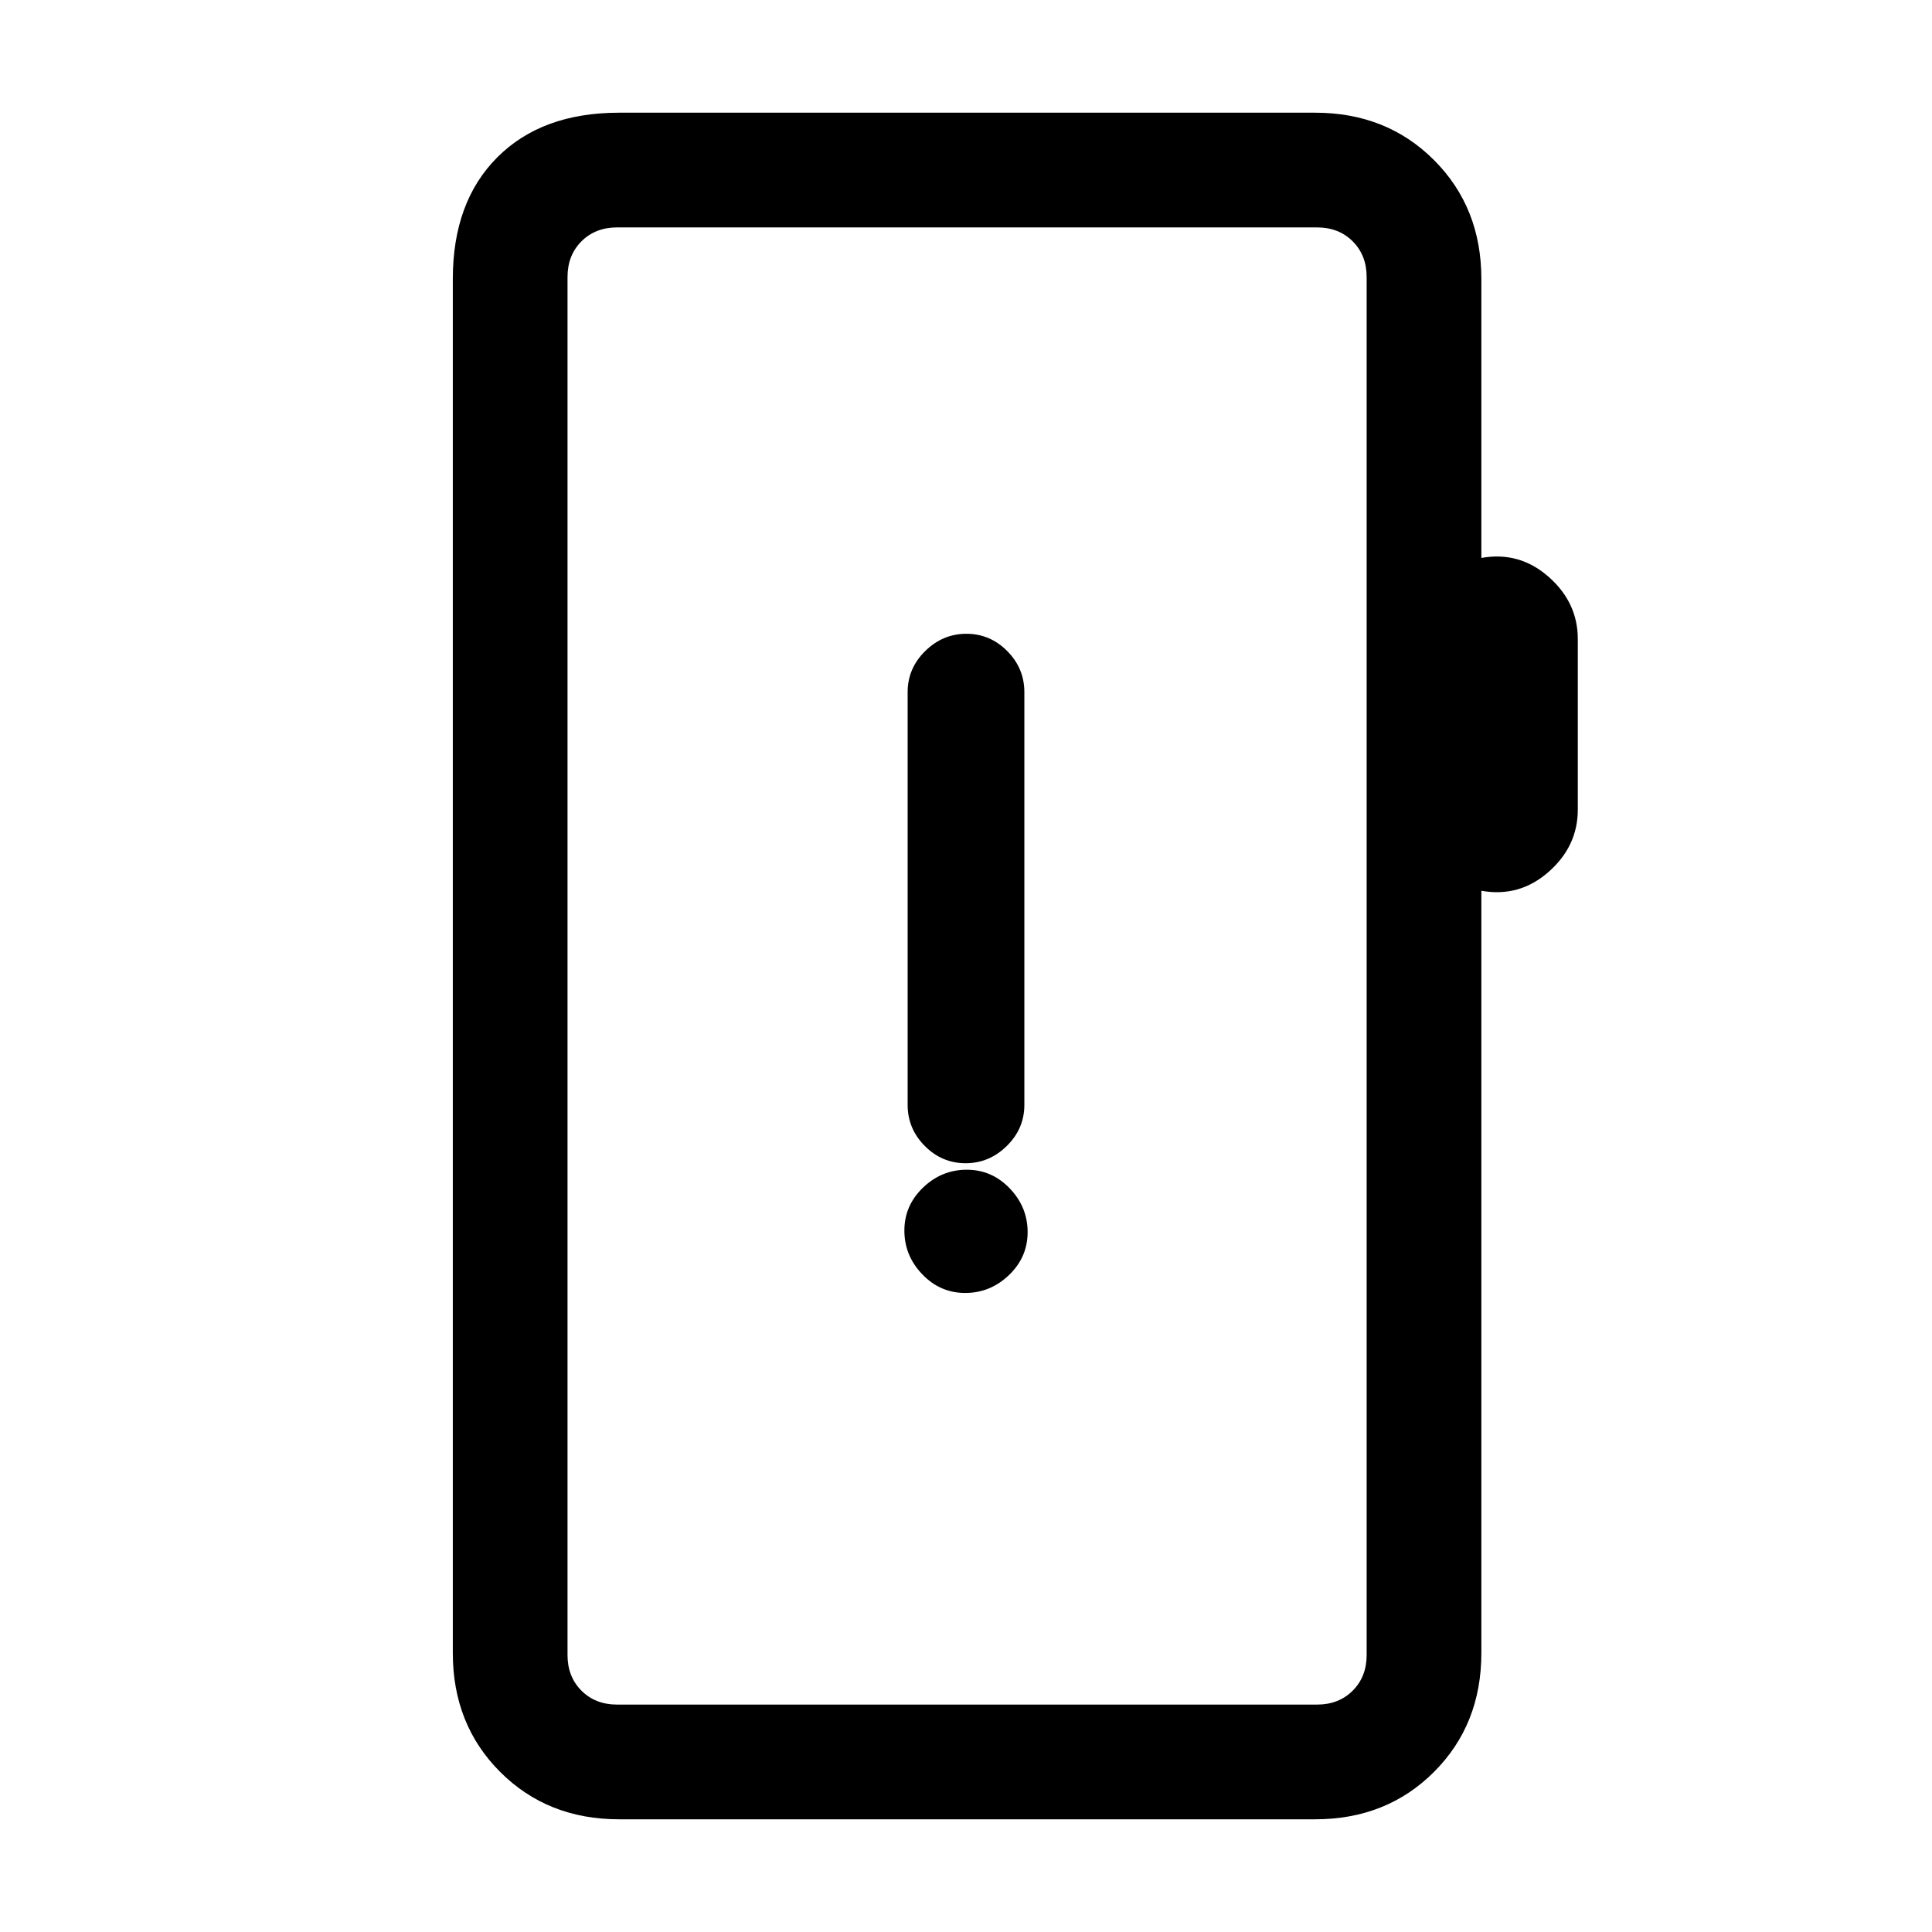 <svg xmlns="http://www.w3.org/2000/svg" height="20" viewBox="0 -960 960 960" width="20"><path d="M307.62-56q-35.55 0-59.09-23.53Q225-103.07 225-138.62v-682.76q0-38.35 22.14-60.48Q269.27-904 307.62-904h345.84q35.55 0 59.08 23.53 23.54 23.54 23.54 59.09v138.61q18.92-3.38 33.42 9.39 14.5 12.76 14.5 30.92v84.77q0 18.15-14.5 30.92-14.5 12.77-33.42 9.39v378.76q0 35.55-23.54 59.09Q689.01-56 653.46-56H307.62Zm-1-57h347.84q10.77 0 17.69-6.92 6.93-6.93 6.93-17.7v-684.76q0-10.77-6.93-17.7-6.92-6.92-17.69-6.92H306.62q-10.77 0-17.7 6.92-6.92 6.93-6.92 17.7v684.76q0 10.77 6.92 17.7 6.93 6.92 17.7 6.92ZM282-113v-734 734Zm197.61-204.54q12.47 0 21.74-8.88 9.27-8.88 9.27-21.35 0-12.46-8.89-21.73-8.88-9.27-21.34-9.27-12.47 0-21.74 8.88-9.27 8.89-9.27 21.35t8.89 21.73q8.88 9.27 21.34 9.27Zm.18-64.46q11.75 0 20.48-8.58T509-411v-205.08q0-11.84-8.52-20.42-8.52-8.58-20.27-8.58t-20.48 8.58q-8.73 8.58-8.73 20.42V-411q0 11.84 8.52 20.42 8.52 8.58 20.27 8.58Z"/></svg>